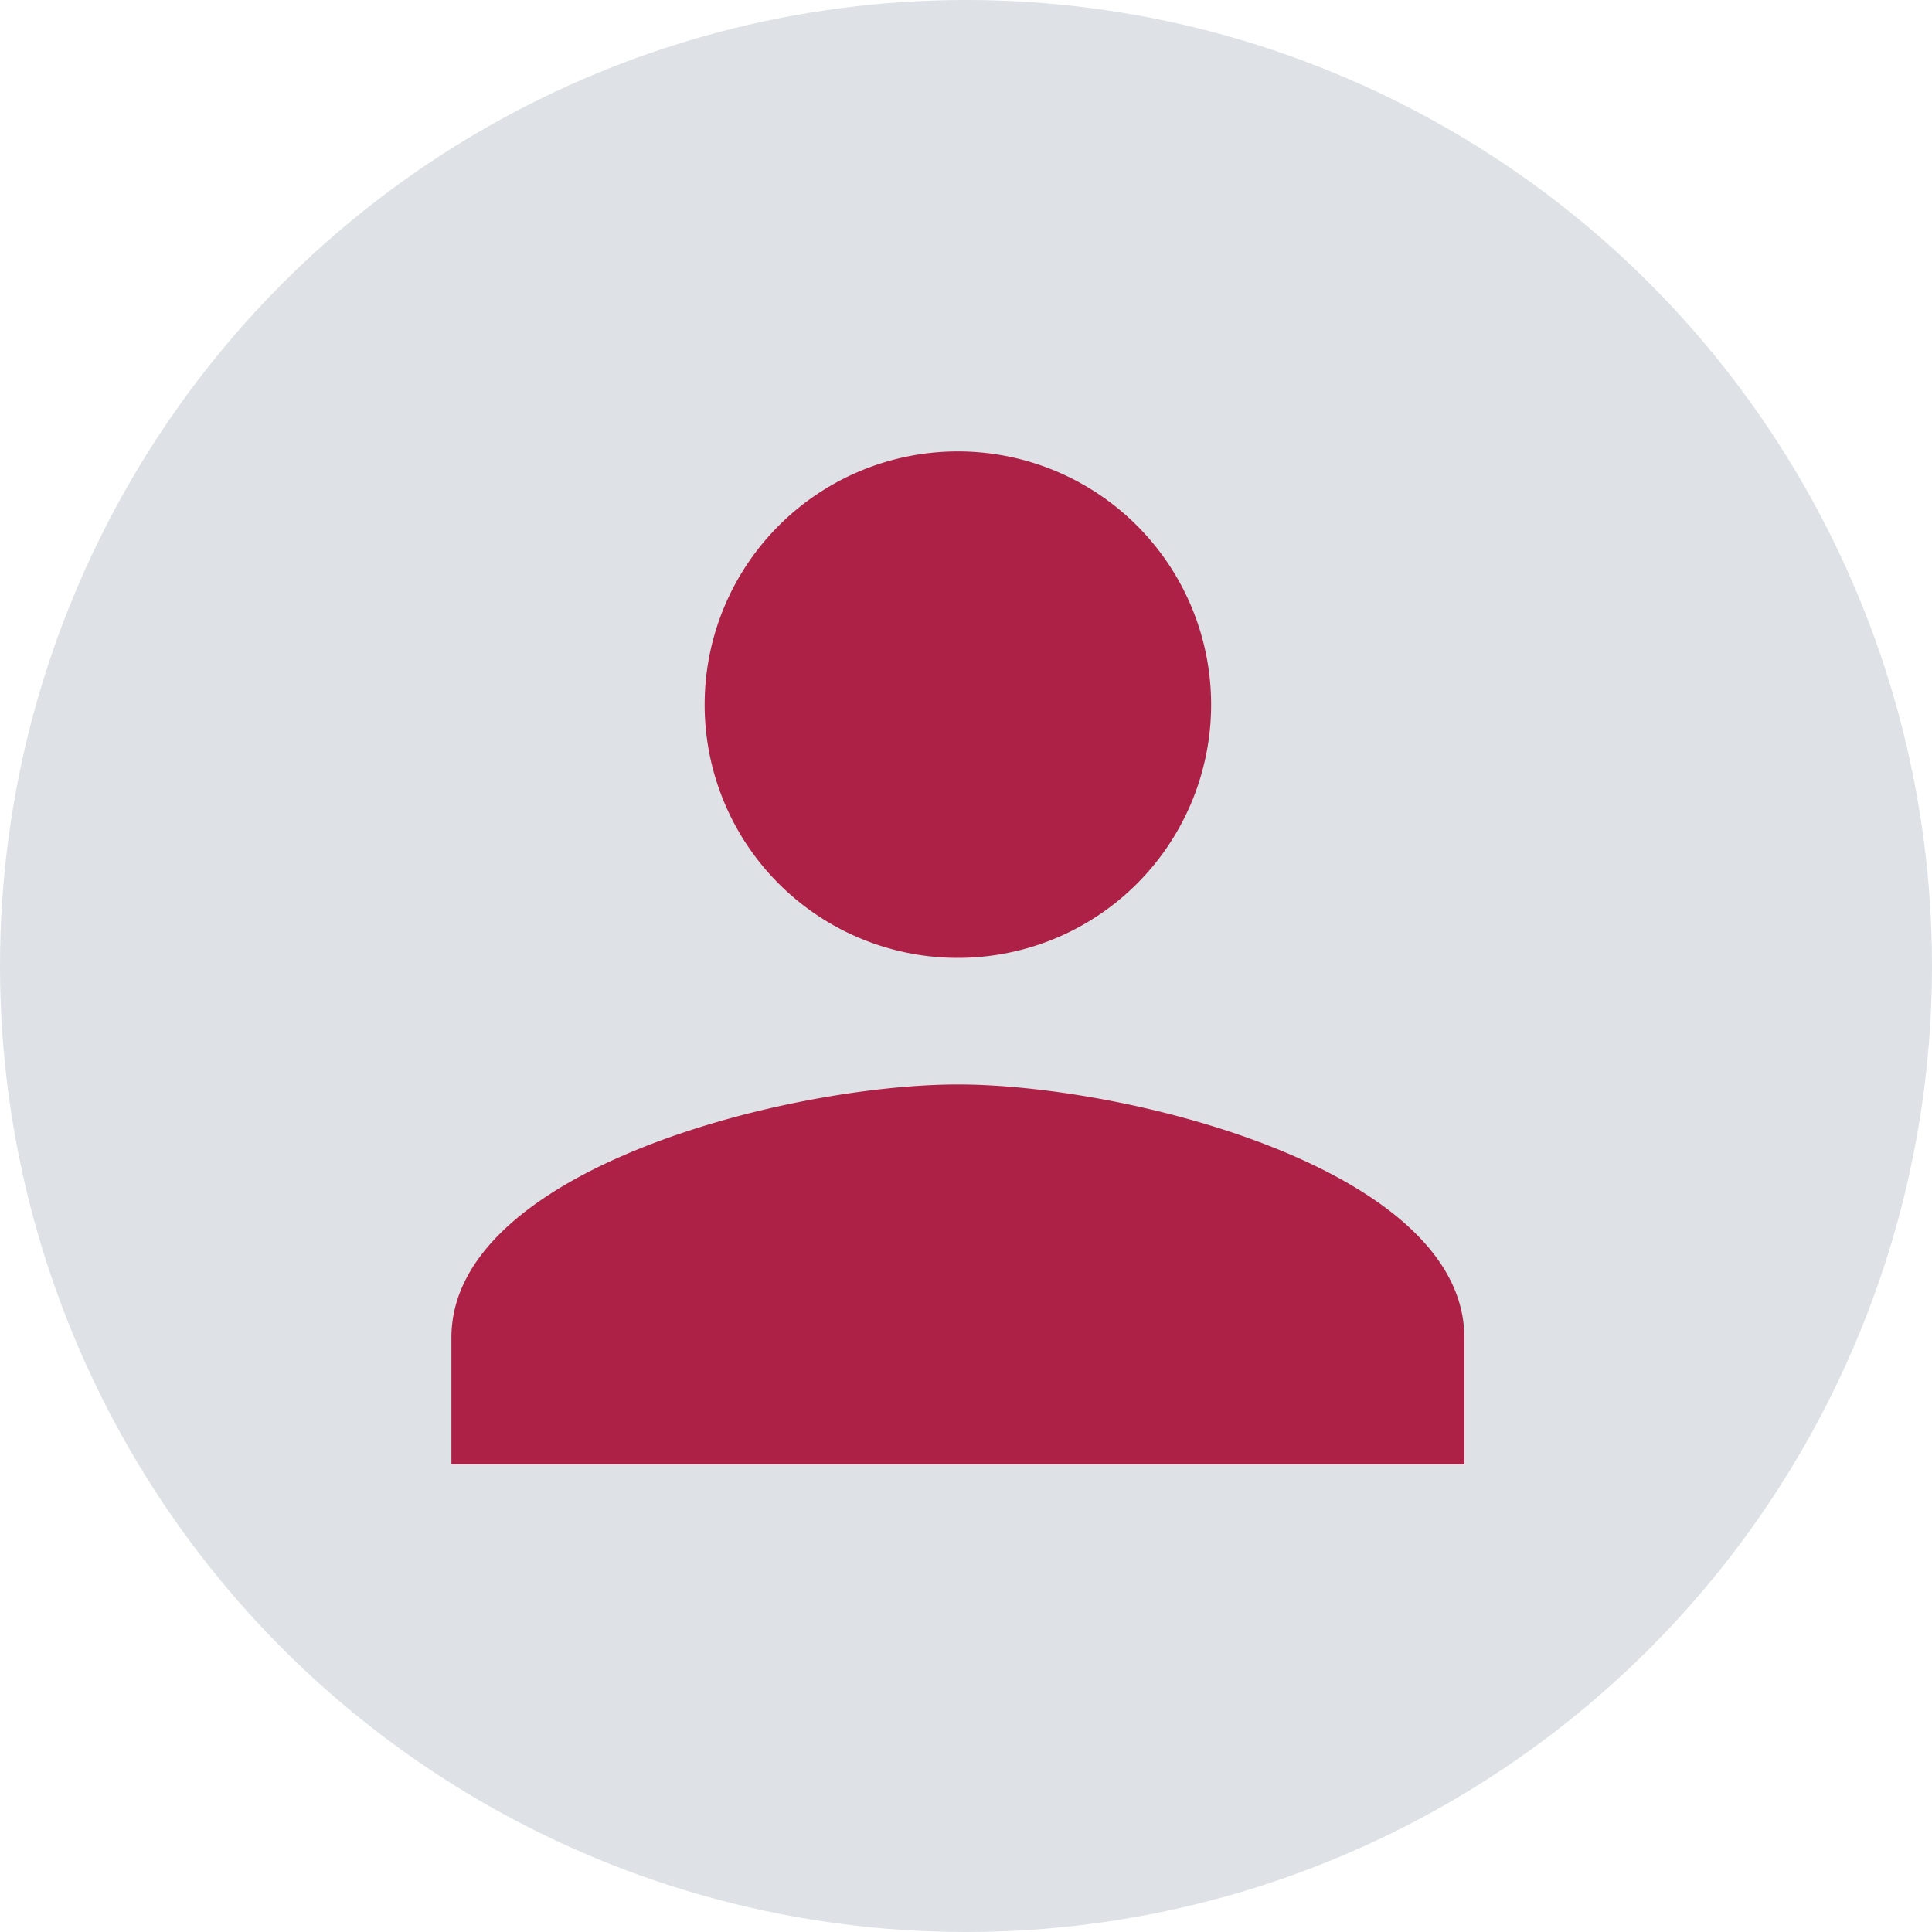 <svg xmlns="http://www.w3.org/2000/svg" width="40" height="40" viewBox="0 0 40 40">
  <g id="Group_198" data-name="Group 198" transform="translate(-1364 -21)">
    <circle id="Ellipse_13" data-name="Ellipse 13" cx="20" cy="20" r="20" transform="translate(1364 21)" fill="#dee2e6"/>
    <path id="Icon_material-person" data-name="Icon material-person" d="M16.486,16.486a5.243,5.243,0,1,0-5.243-5.243A5.241,5.241,0,0,0,16.486,16.486Zm0,2.621C12.986,19.107,6,20.864,6,24.35v2.621H26.972V24.35C26.972,20.864,19.985,19.107,16.486,19.107Z" transform="translate(1367.346 24.346)" fill="#ad2146"/>
  </g>
</svg>

